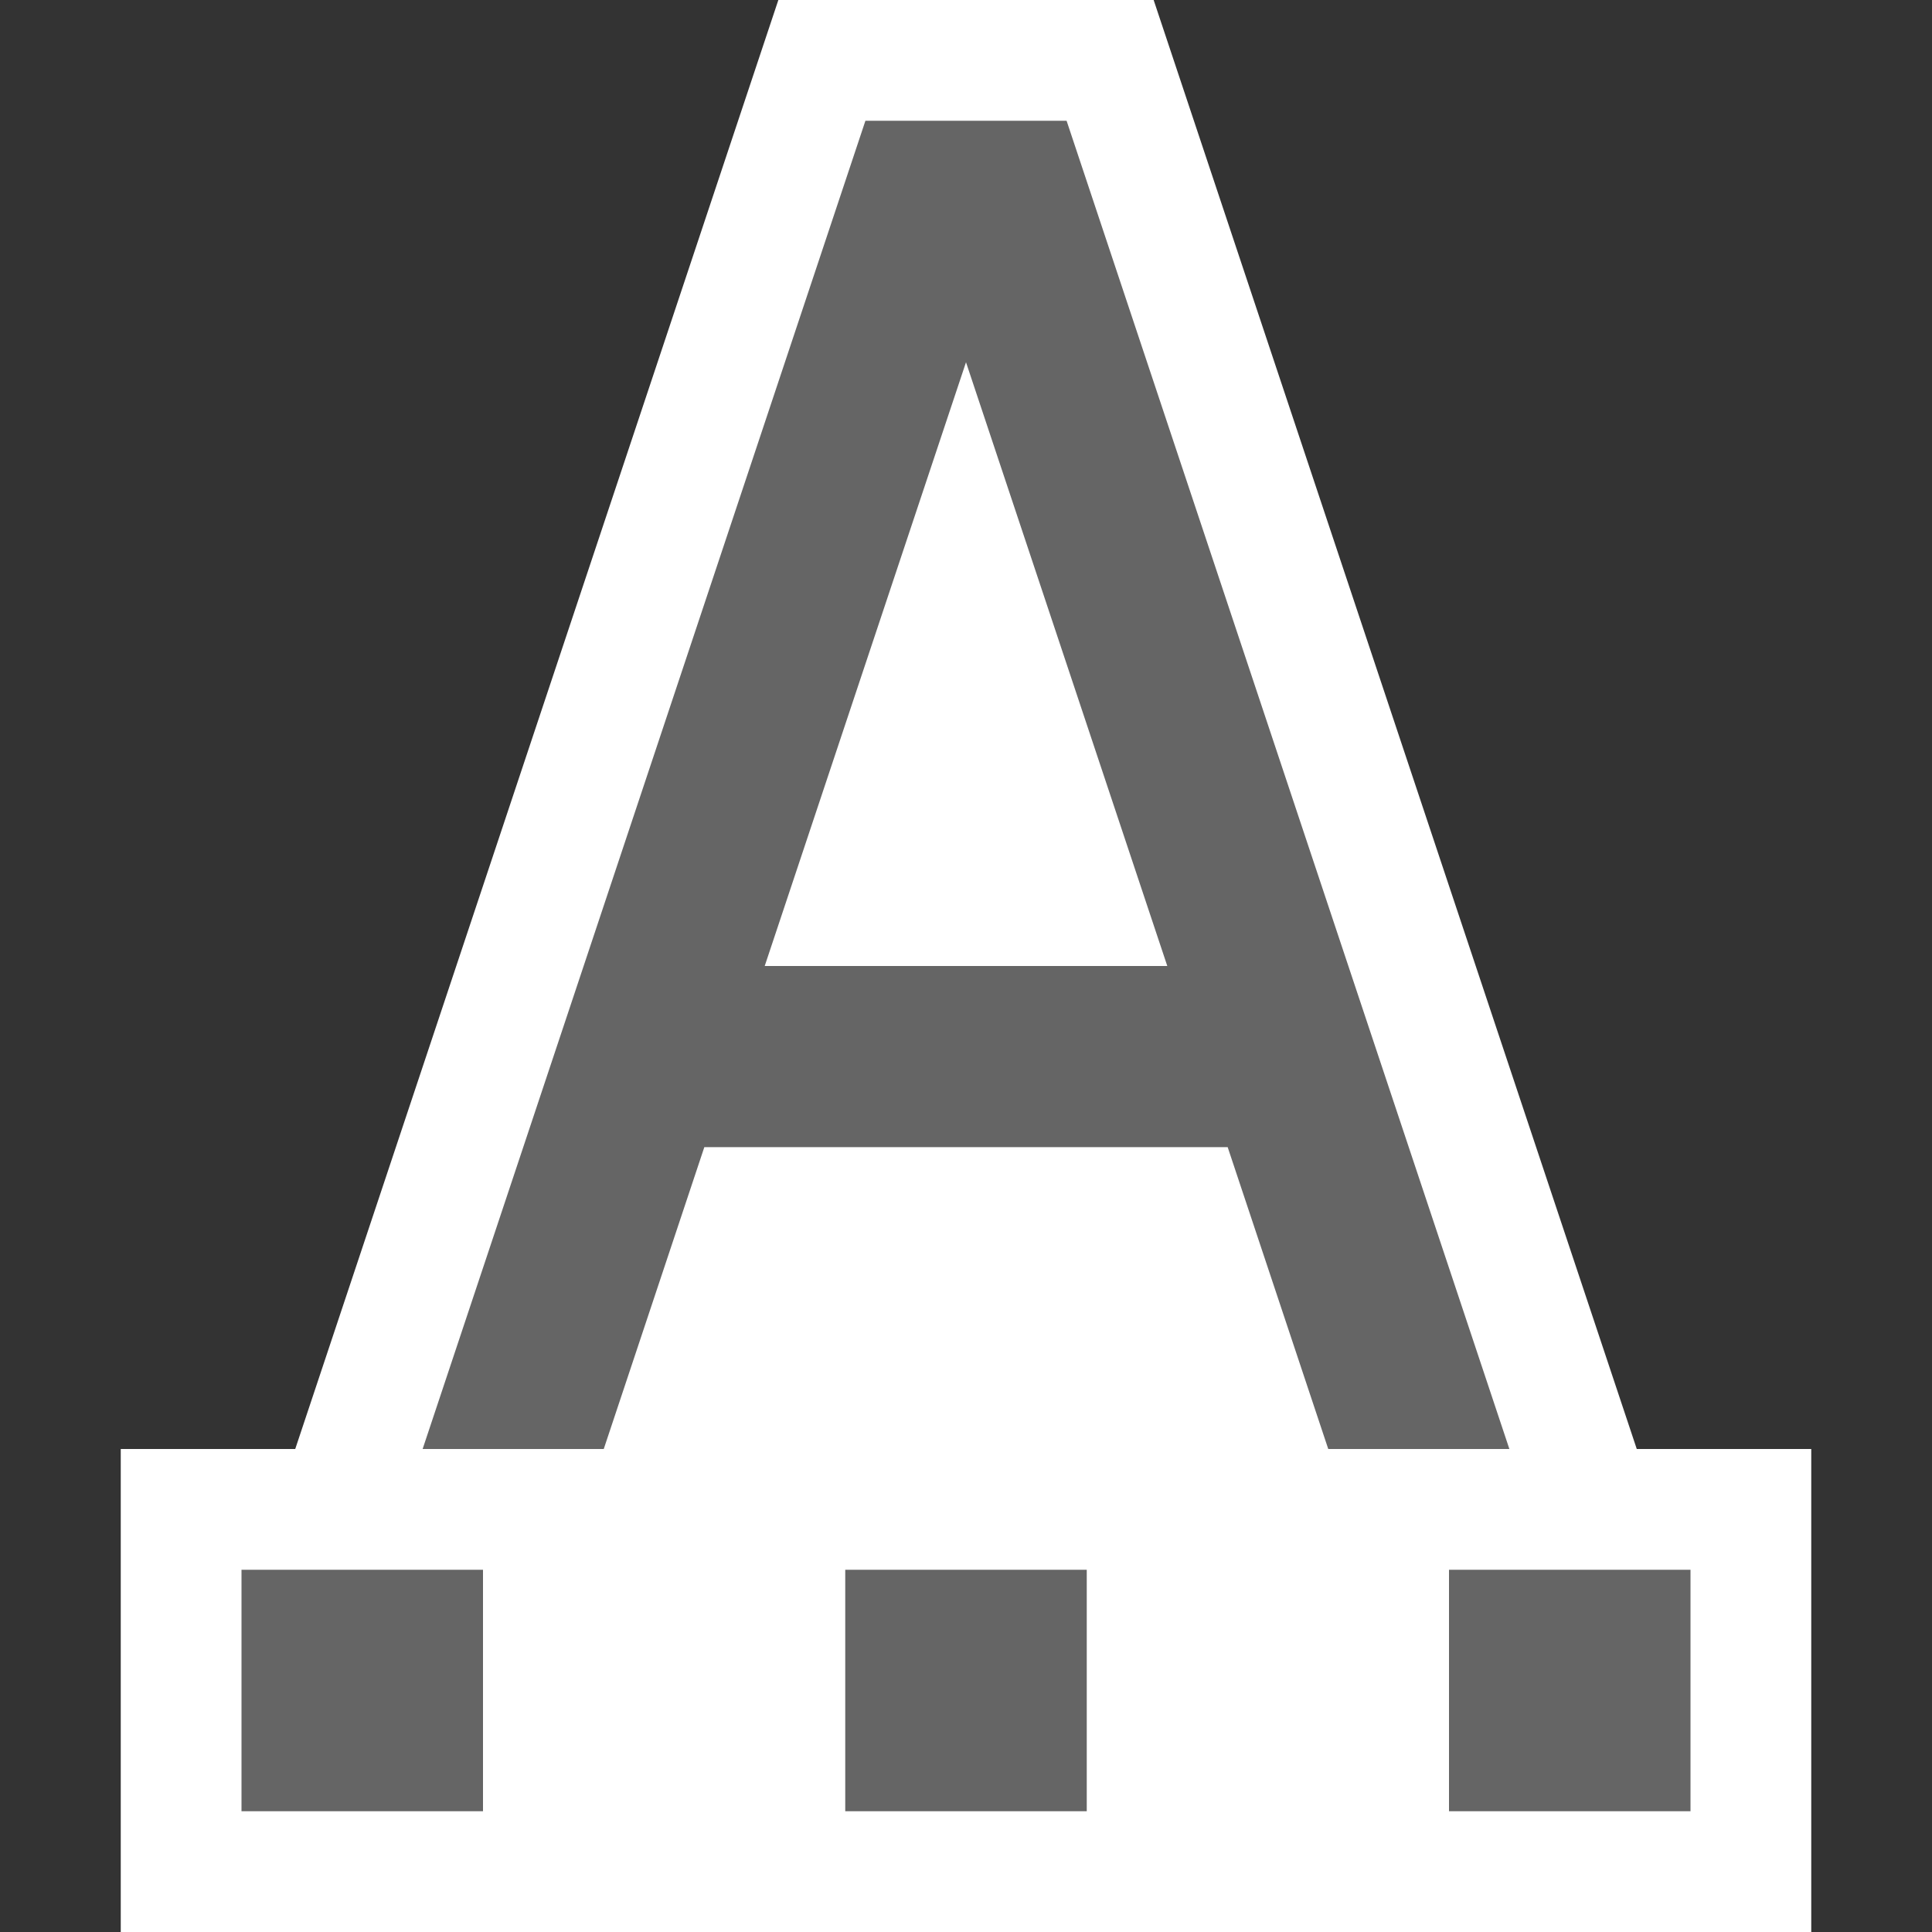 <svg xmlns="http://www.w3.org/2000/svg" width="16" height="16"><rect width="100%" height="100%" fill="#333333" stroke="none"/><style type="text/css">.icon-canvas-transparent{opacity:0;fill:#F6F6F6;} .icon-white{fill:#FFFFFF;} .icon-vso-bg{fill:#656565;}</style><path class="icon-canvas-transparent" d="M16 16h-16v-16h16v16z" id="canvas"/><path class="icon-white" d="M13.555 12l-4.001-12h-3.108l-4.001 12h-1.445v4h14v-4h-1.445z" id="outline"/><path class="icon-vso-bg" d="M14 13v2h-2v-2h2zm-7 2h2v-2h-2v2zm-5 0h2v-2h-2v2zm9-3l-.833-2.5h-4.334l-.833 2.5h-1.5l3.667-11h1.666l3.667 11h-1.5zm-1.333-4l-1.667-5-1.667 5h3.334z" id="iconBg"/></svg>